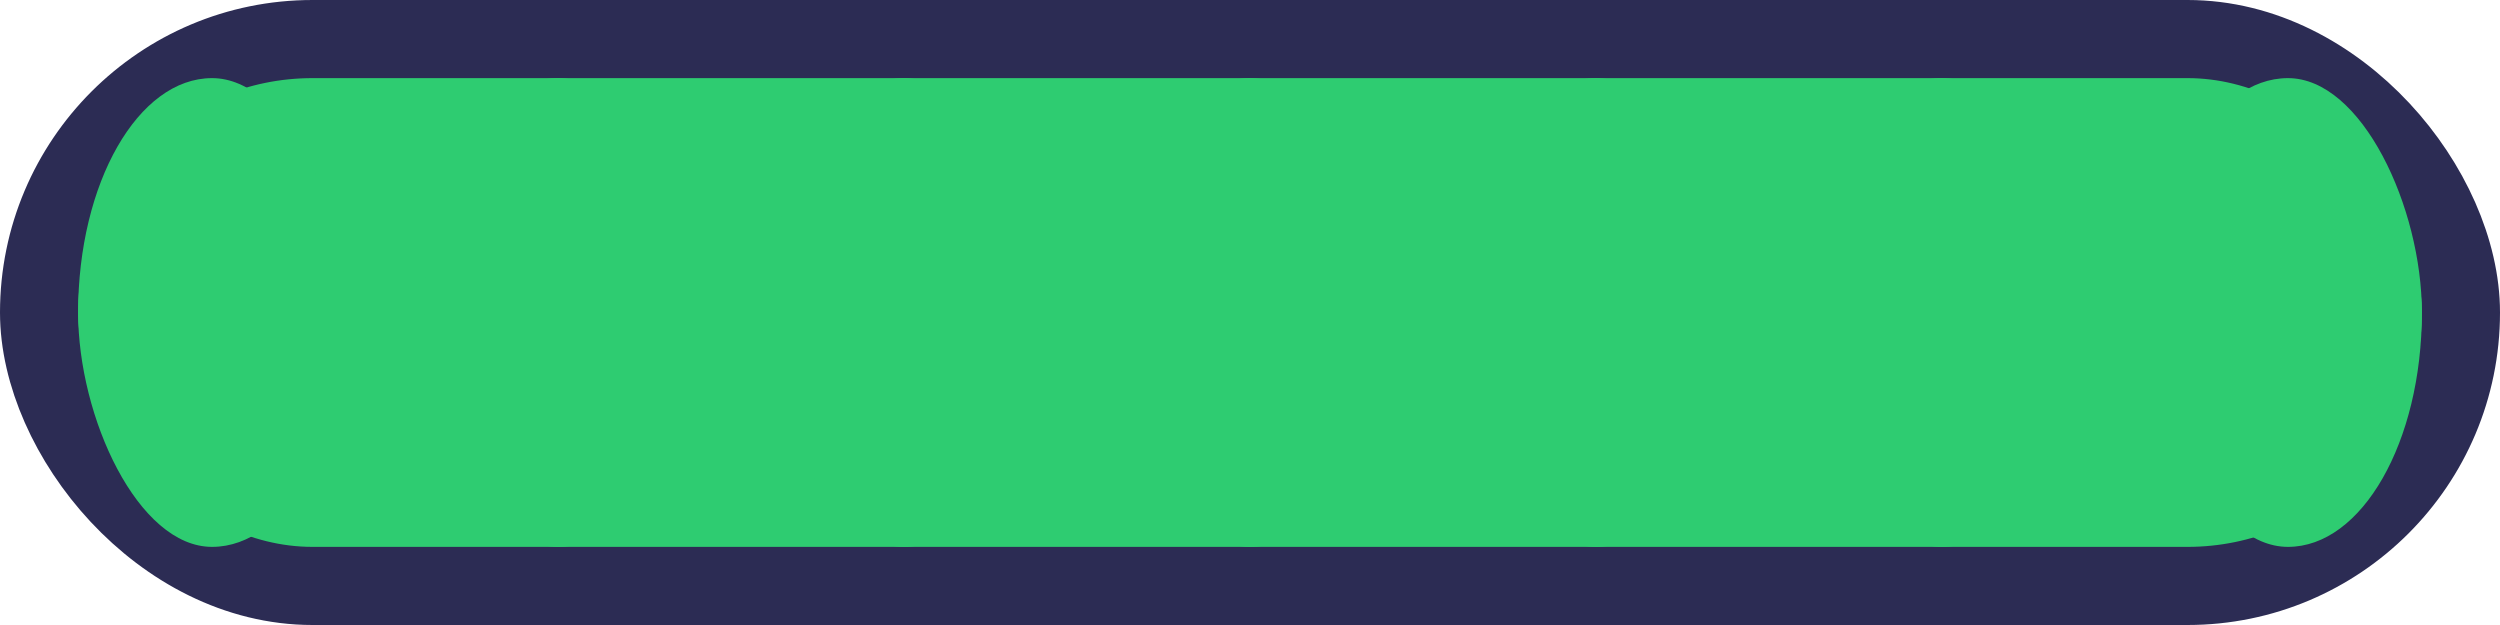<svg xmlns="http://www.w3.org/2000/svg" viewBox="0 0 32 8" width="32" height="8">
  <rect x="0.5" y="0.5" width="31.0" height="7.0" rx="3.5" ry="3.5" fill="#2ecc71" stroke="#2c2c54" stroke-width="1.0" />
  <rect x="1.000" y="1.000" width="3.429" height="6.000" rx="3.000" ry="3.000" fill="#2ecc71" stroke="none" stroke-width="0.5" />
  <rect x="5.429" y="1.000" width="3.429" height="6.000" rx="3.000" ry="3.000" fill="#2ecc71" stroke="none" stroke-width="0.5" />
  <rect x="9.857" y="1.000" width="3.429" height="6.000" rx="3.000" ry="3.000" fill="#2ecc71" stroke="none" stroke-width="0.5" />
  <rect x="14.286" y="1.000" width="3.429" height="6.000" rx="3.000" ry="3.000" fill="#2ecc71" stroke="none" stroke-width="0.5" />
  <rect x="18.714" y="1.000" width="3.429" height="6.000" rx="3.000" ry="3.000" fill="#2ecc71" stroke="none" stroke-width="0.5" />
  <rect x="23.143" y="1.000" width="3.429" height="6.000" rx="3.000" ry="3.000" fill="#2ecc71" stroke="none" stroke-width="0.5" />
  <rect x="27.571" y="1.000" width="3.429" height="6.000" rx="3.000" ry="3.000" fill="#2ecc71" stroke="none" stroke-width="0.5" />
</svg>
